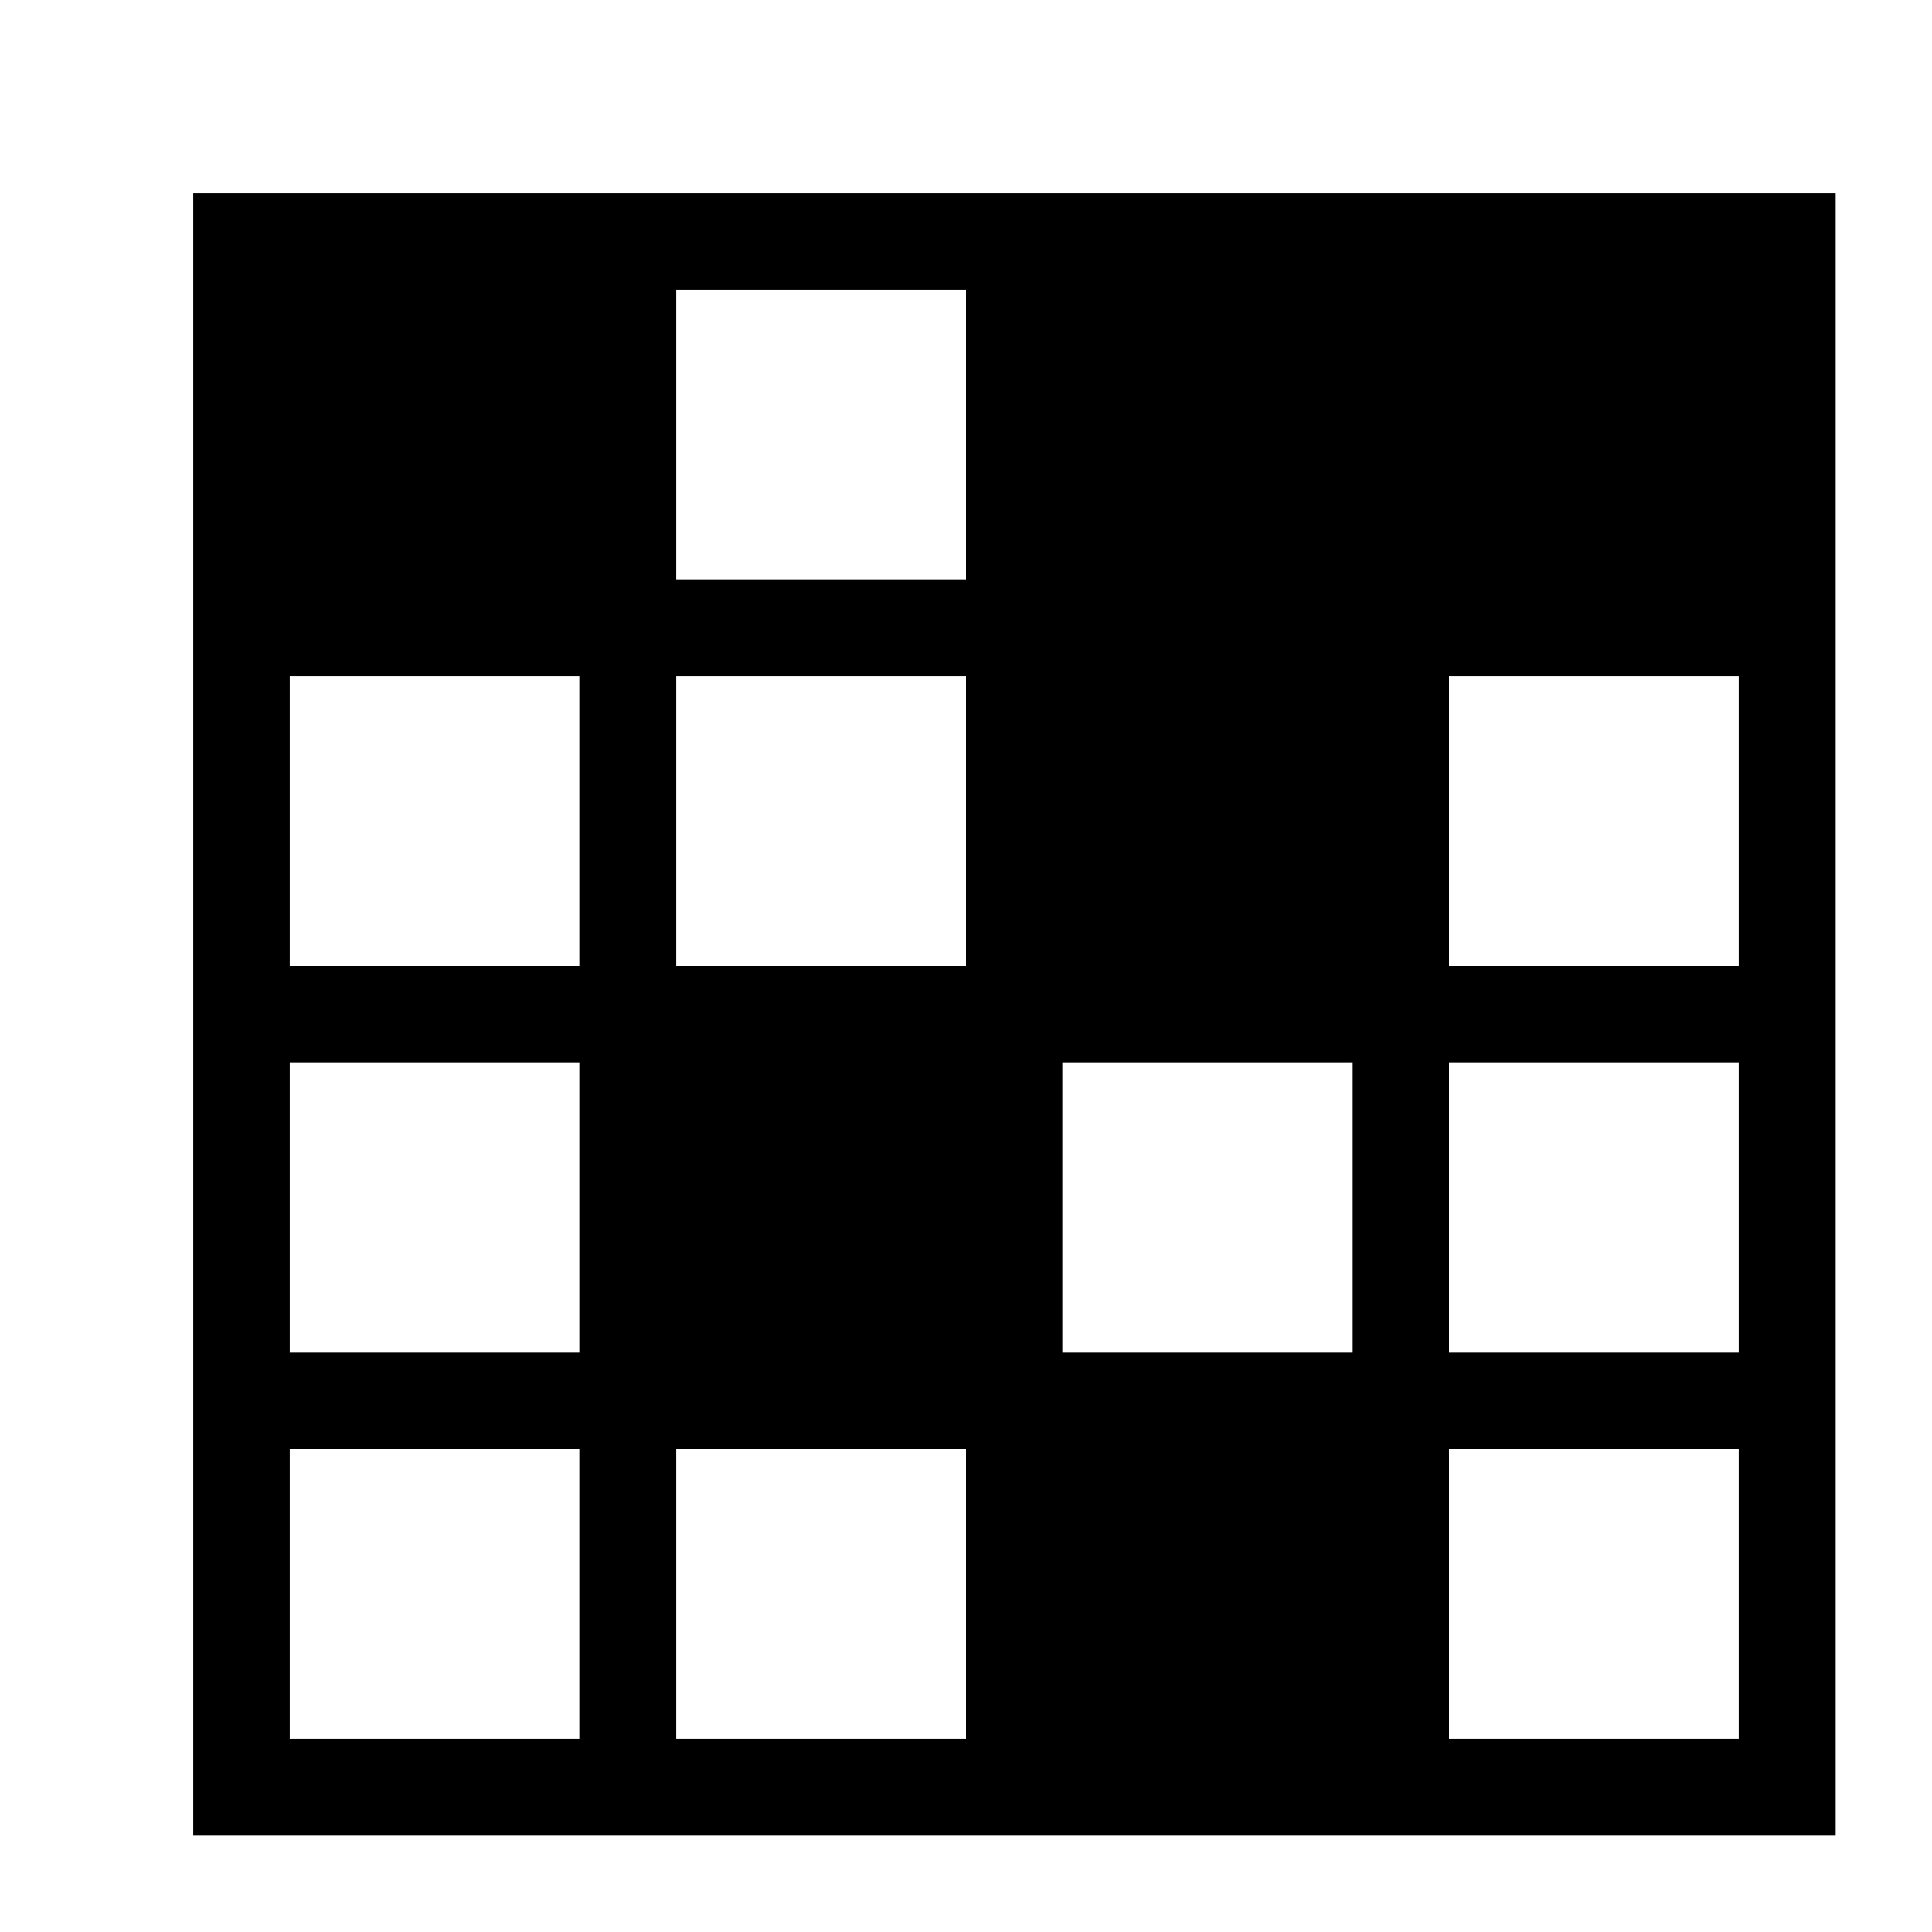 <svg xmlns="http://www.w3.org/2000/svg" height="20" viewBox="0 0 20 20"><path d="M2 2v17h17V2H2zm8 8H7V7h3v3zm1 4v-3h3v3h-3zM10 3v3H7V3h3zM3 7h3v3H3V7zm0 4h3v3H3v-3zm0 7v-3h3v3H3zm4 0v-3h3v3H7zm11 0h-3v-3h3v3zm0-4h-3v-3h3v3zm0-4h-3V7h3v3z"/></svg>